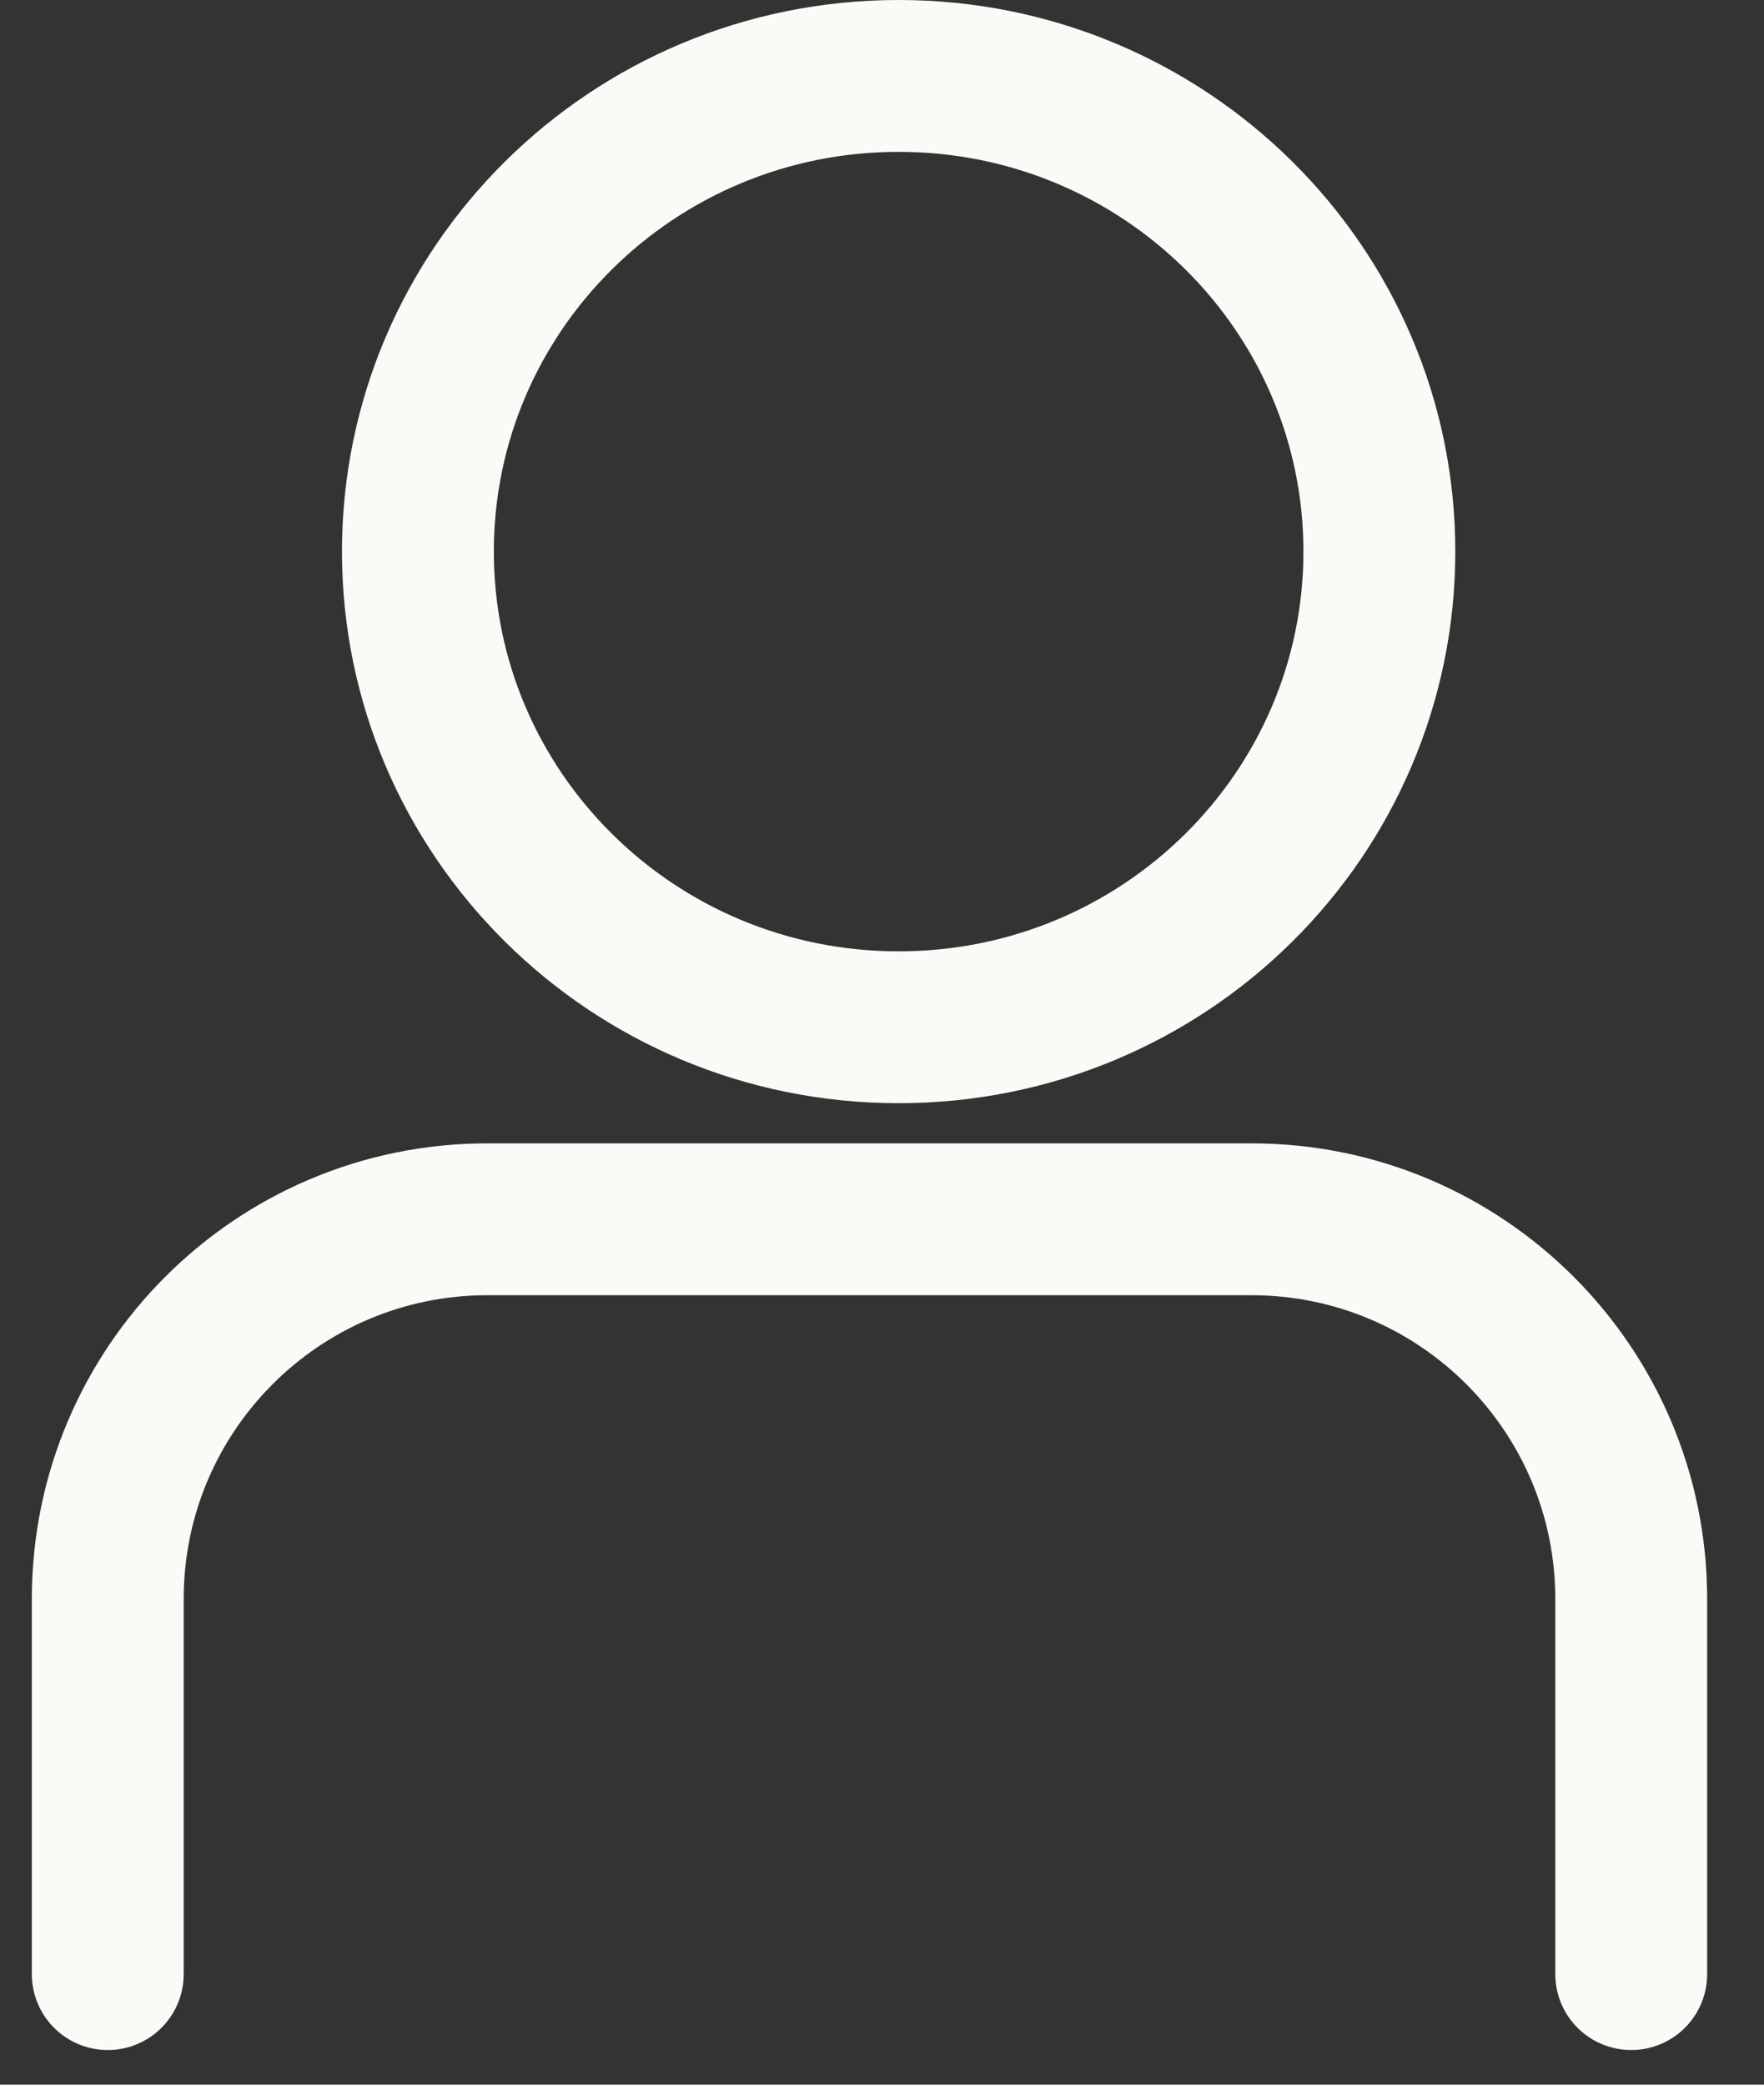 <svg width="22" height="26" viewBox="0 0 22 26" fill="none" xmlns="http://www.w3.org/2000/svg">
    <rect x="0" y="0" width="22" height="26" fill="#333333" stroke="none"/>
    <path d="M1.344 24.621V19.942C1.344 17.327 3.463 15.207 6.078 15.207H15.609C18.224 15.207 20.344 17.327 20.344 19.942V24.621" stroke="#FBFAF6" stroke-width="1.894" stroke-linecap="round"/>
    <path d="M17.203 6.879C17.203 10.148 14.527 12.812 11.207 12.812C7.888 12.812 5.212 10.148 5.212 6.879C5.212 3.611 7.888 0.947 11.207 0.947C14.527 0.947 17.203 3.611 17.203 6.879Z" stroke="#FBFAF6" stroke-width="1.894"/>
</svg>
